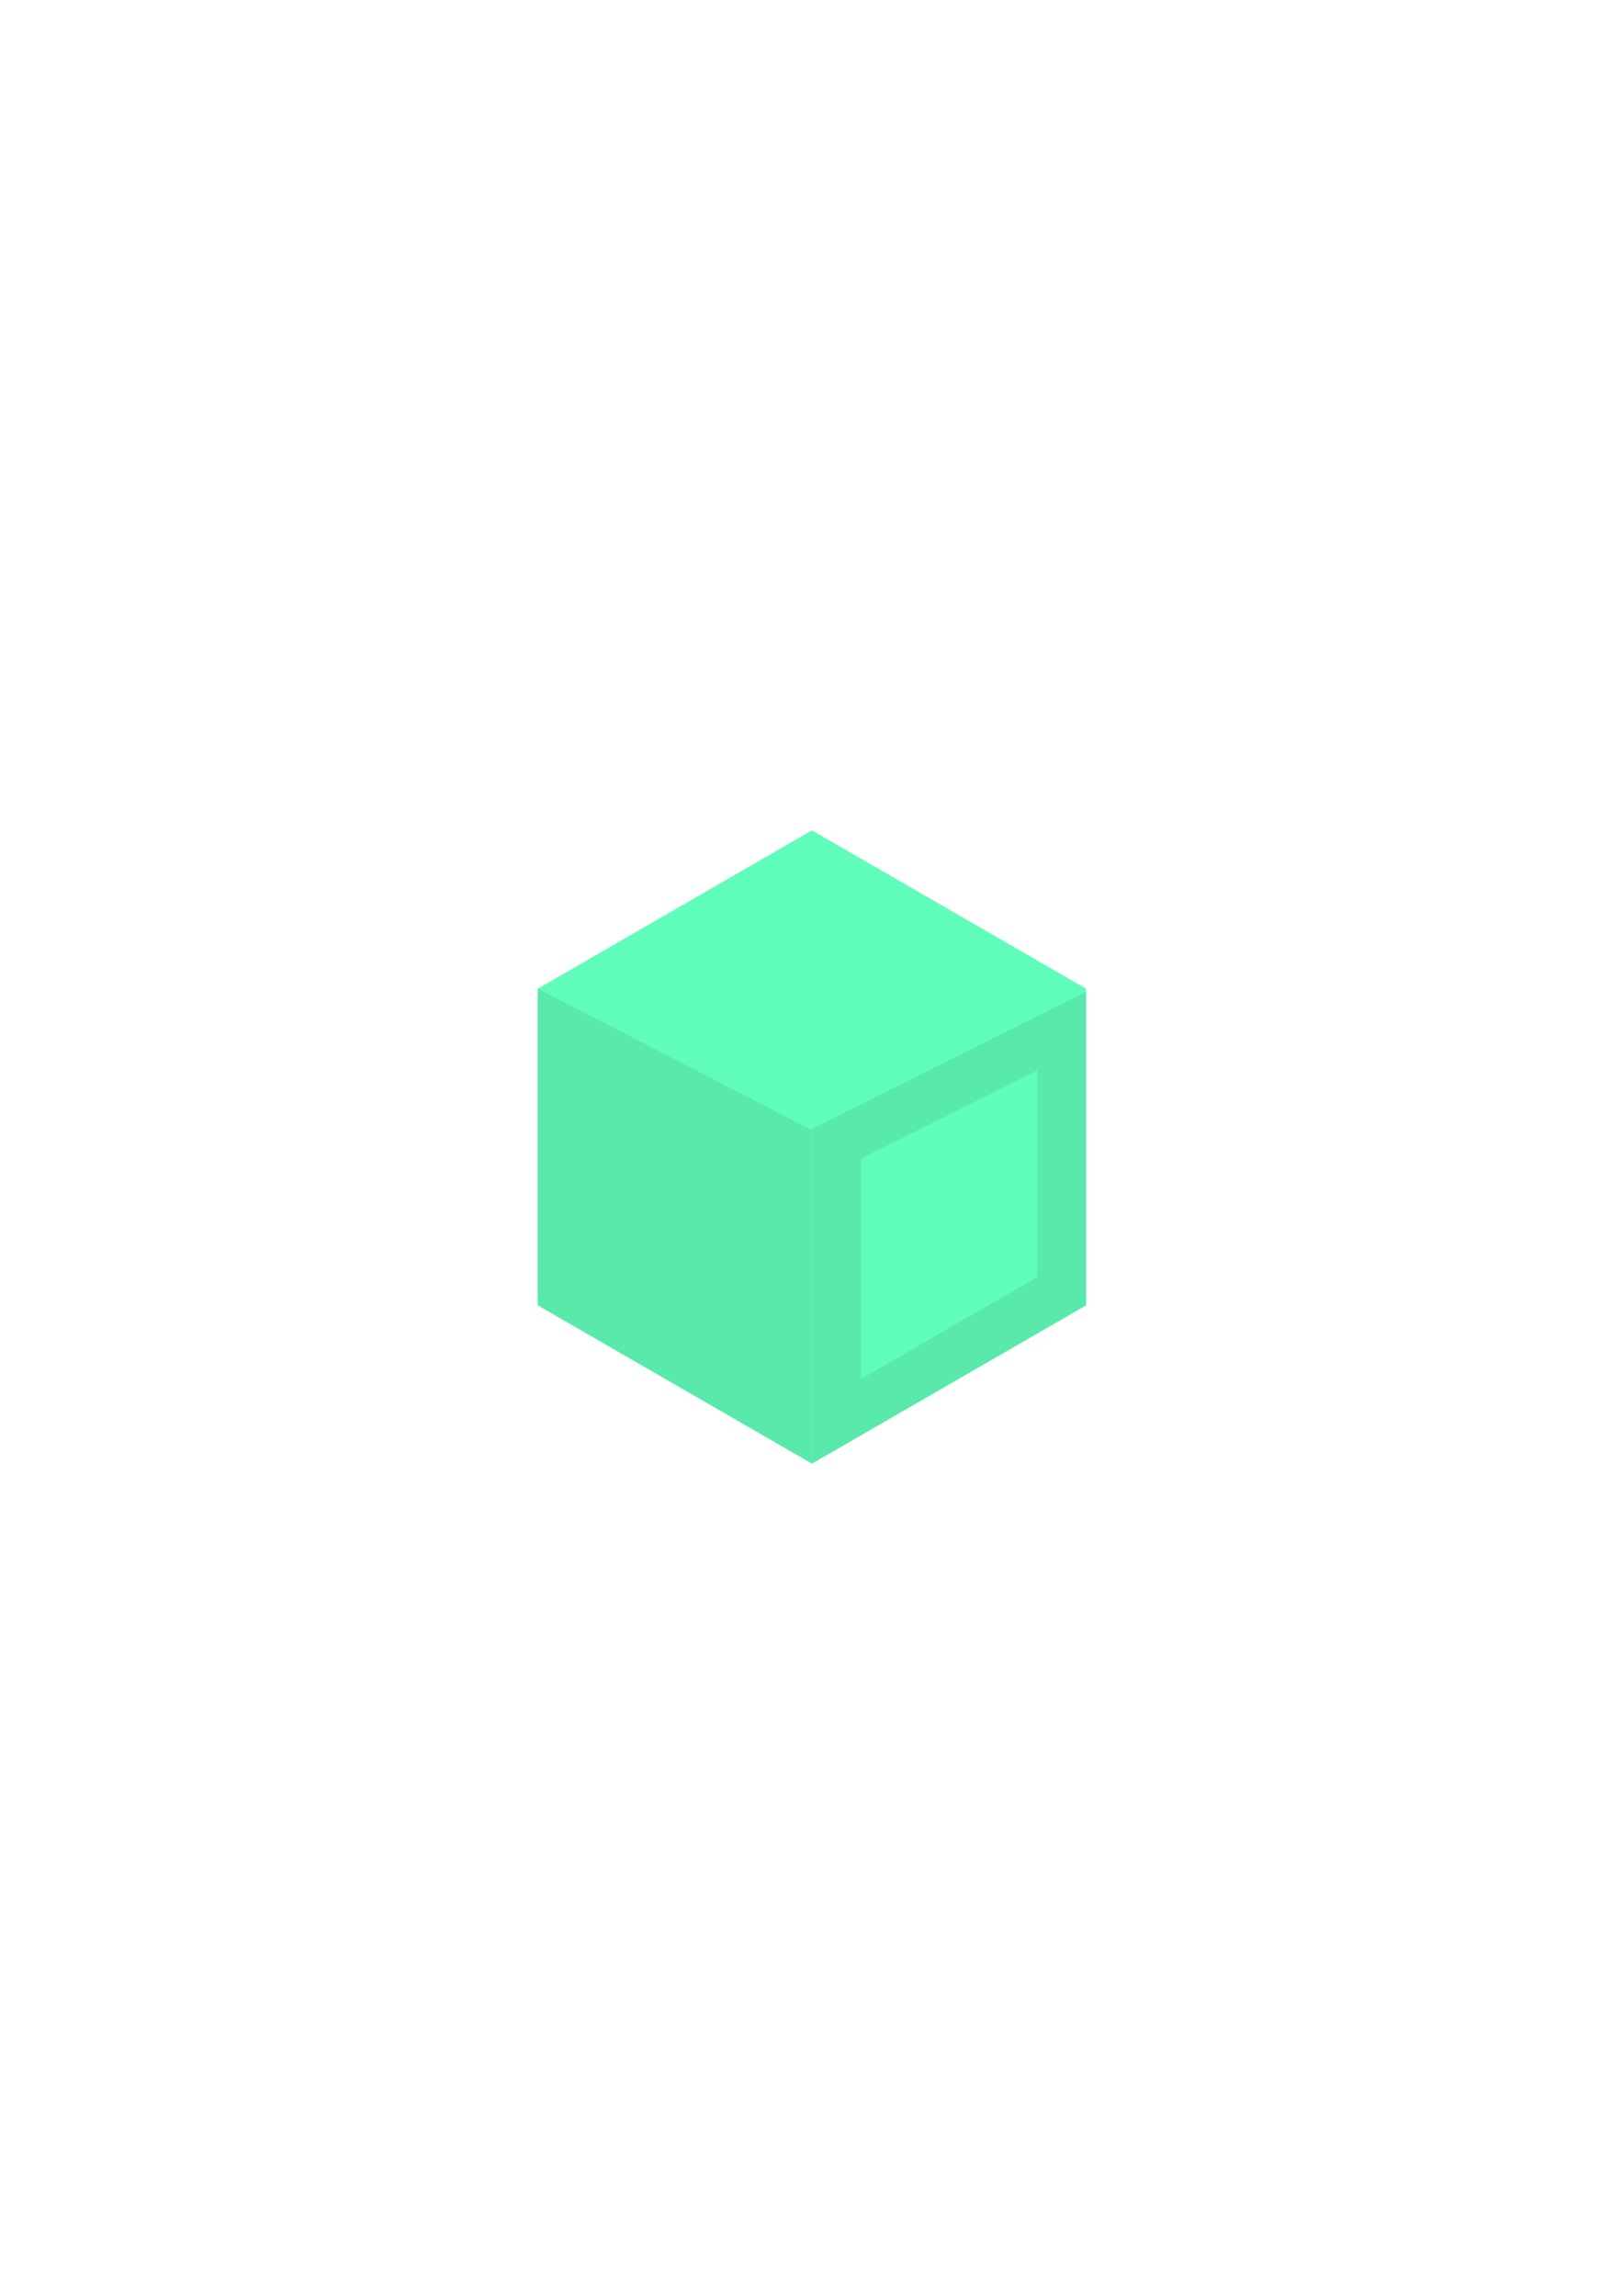 <?xml version="1.0" encoding="UTF-8" standalone="no"?>
<!-- Created with Inkscape (http://www.inkscape.org/) -->

<svg
   width="210mm"
   height="297mm"
   viewBox="0 0 210 297"
   version="1.1"
   id="svg1"
   inkscape:version="1.3.2 (091e20ef0f, 2023-11-25, custom)"
   sodipodi:docname="logo.svg"
   inkscape:export-filename="../../../../../bitmap.png"
   inkscape:export-xdpi="96"
   inkscape:export-ydpi="96"
   xmlns:inkscape="http://www.inkscape.org/namespaces/inkscape"
   xmlns:sodipodi="http://sodipodi.sourceforge.net/DTD/sodipodi-0.dtd"
   xmlns="http://www.w3.org/2000/svg"
   xmlns:svg="http://www.w3.org/2000/svg">
  <sodipodi:namedview
     id="namedview1"
     pagecolor="#505050"
     bordercolor="#eeeeee"
     borderopacity="1"
     inkscape:showpageshadow="0"
     inkscape:pageopacity="0"
     inkscape:pagecheckerboard="0"
     inkscape:deskcolor="#d1d1d1"
     inkscape:document-units="mm"
     inkscape:zoom="1.066351"
     inkscape:cx="396.67989"
     inkscape:cy="561.25984"
     inkscape:window-width="2560"
     inkscape:window-height="1403"
     inkscape:window-x="0"
     inkscape:window-y="0"
     inkscape:window-maximized="1"
     inkscape:current-layer="layer1" />
  <defs
     id="defs1" />
  <g
     inkscape:label="Layer 1"
     inkscape:groupmode="layer"
     id="layer1">
    <path
       sodipodi:type="star"
       style="fill:#60fdba;fill-opacity:1;stroke-width:1.466"
       id="path2"
       inkscape:flatsided="true"
       sodipodi:sides="6"
       sodipodi:cx="58.000156"
       sodipodi:cy="77.331055"
       sodipodi:r1="64.097809"
       sodipodi:r2="55.51033"
       sodipodi:arg1="0.52359878"
       sodipodi:arg2="1.0471976"
       inkscape:rounded="0"
       inkscape:randomized="0"
       d="m 113.51,109.38 -55.51,32.049 -55.51,-32.049 3e-7,-64.098 55.51,-32.049 55.51,32.049 z"
       transform="matrix(0.639,0,0,0.639,67.995,98.967)" />
    <path
       style="fill:none;stroke:#58e9ab;stroke-width:6.299;stroke-linecap:butt;stroke-linejoin:miter;stroke-dasharray:none;stroke-opacity:1"
       d="m 137.363,133.389 -29.142,14.578 v 35.898 l 29.142,-16.825 z"
       id="path3" />
    <path
       style="fill:#58e9ab;fill-opacity:1;stroke:none;stroke-width:0.265px;stroke-linecap:butt;stroke-linejoin:miter;stroke-opacity:1"
       d="m 69.585,127.896 35.463,18.307 V 189.32 L 69.585,168.845 Z"
       id="path4" />
  </g>
</svg>
